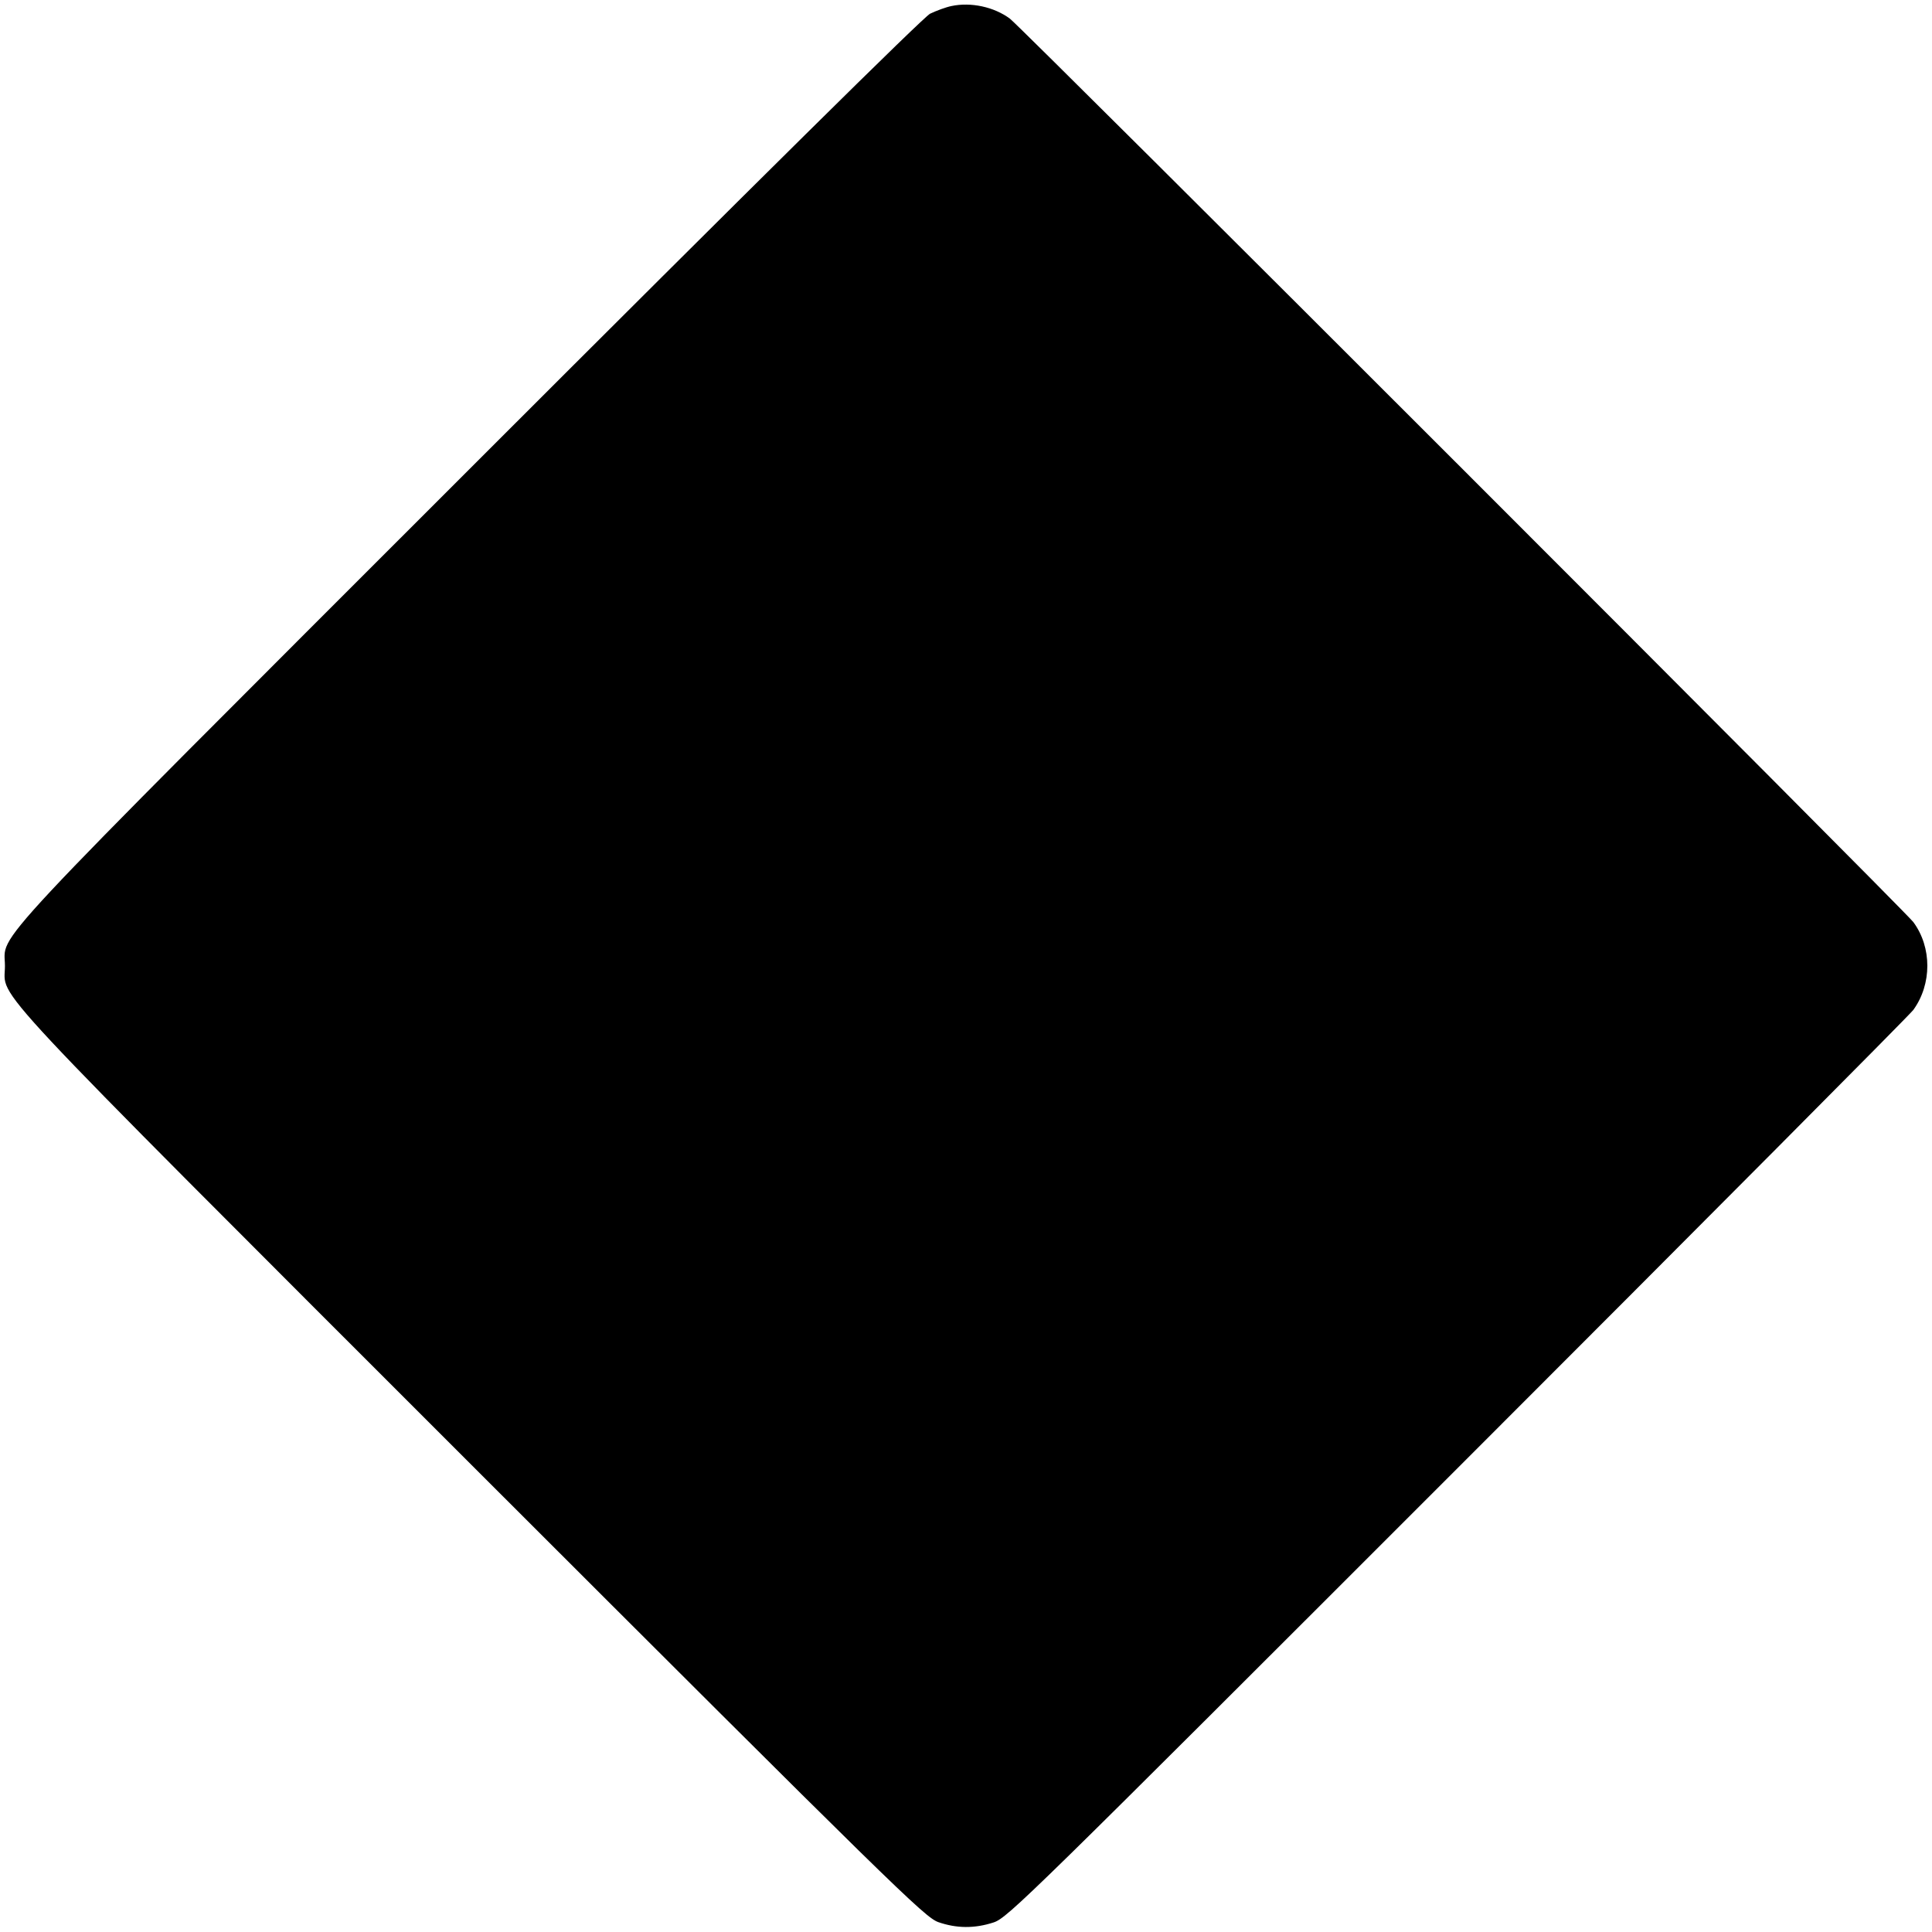 <svg xmlns="http://www.w3.org/2000/svg" width="938.667" height="938.667" preserveAspectRatio="xMidYMid meet" version="1.0" viewBox="0 0 704 704"><g fill="#000" stroke="none"><path d="M3467 7018 c-20 -4 -55 -17 -78 -28 -26 -14 -622 -603 -1681 -1662 -1803 -1803 -1690 -1682 -1690 -1808 0 -126 -114 -4 1699 -1817 1544 -1543 1652 -1649 1702 -1667 66 -23 132 -24 202 -1 51 17 126 91 1689 1654 900 900 1648 1652 1662 1671 68 94 68 228 0 320 -34 45 -3247 3258 -3292 3292 -58 43 -142 61 -213 46z" transform="translate(0,704) scale(0.1,-0.1)"/></g></svg>